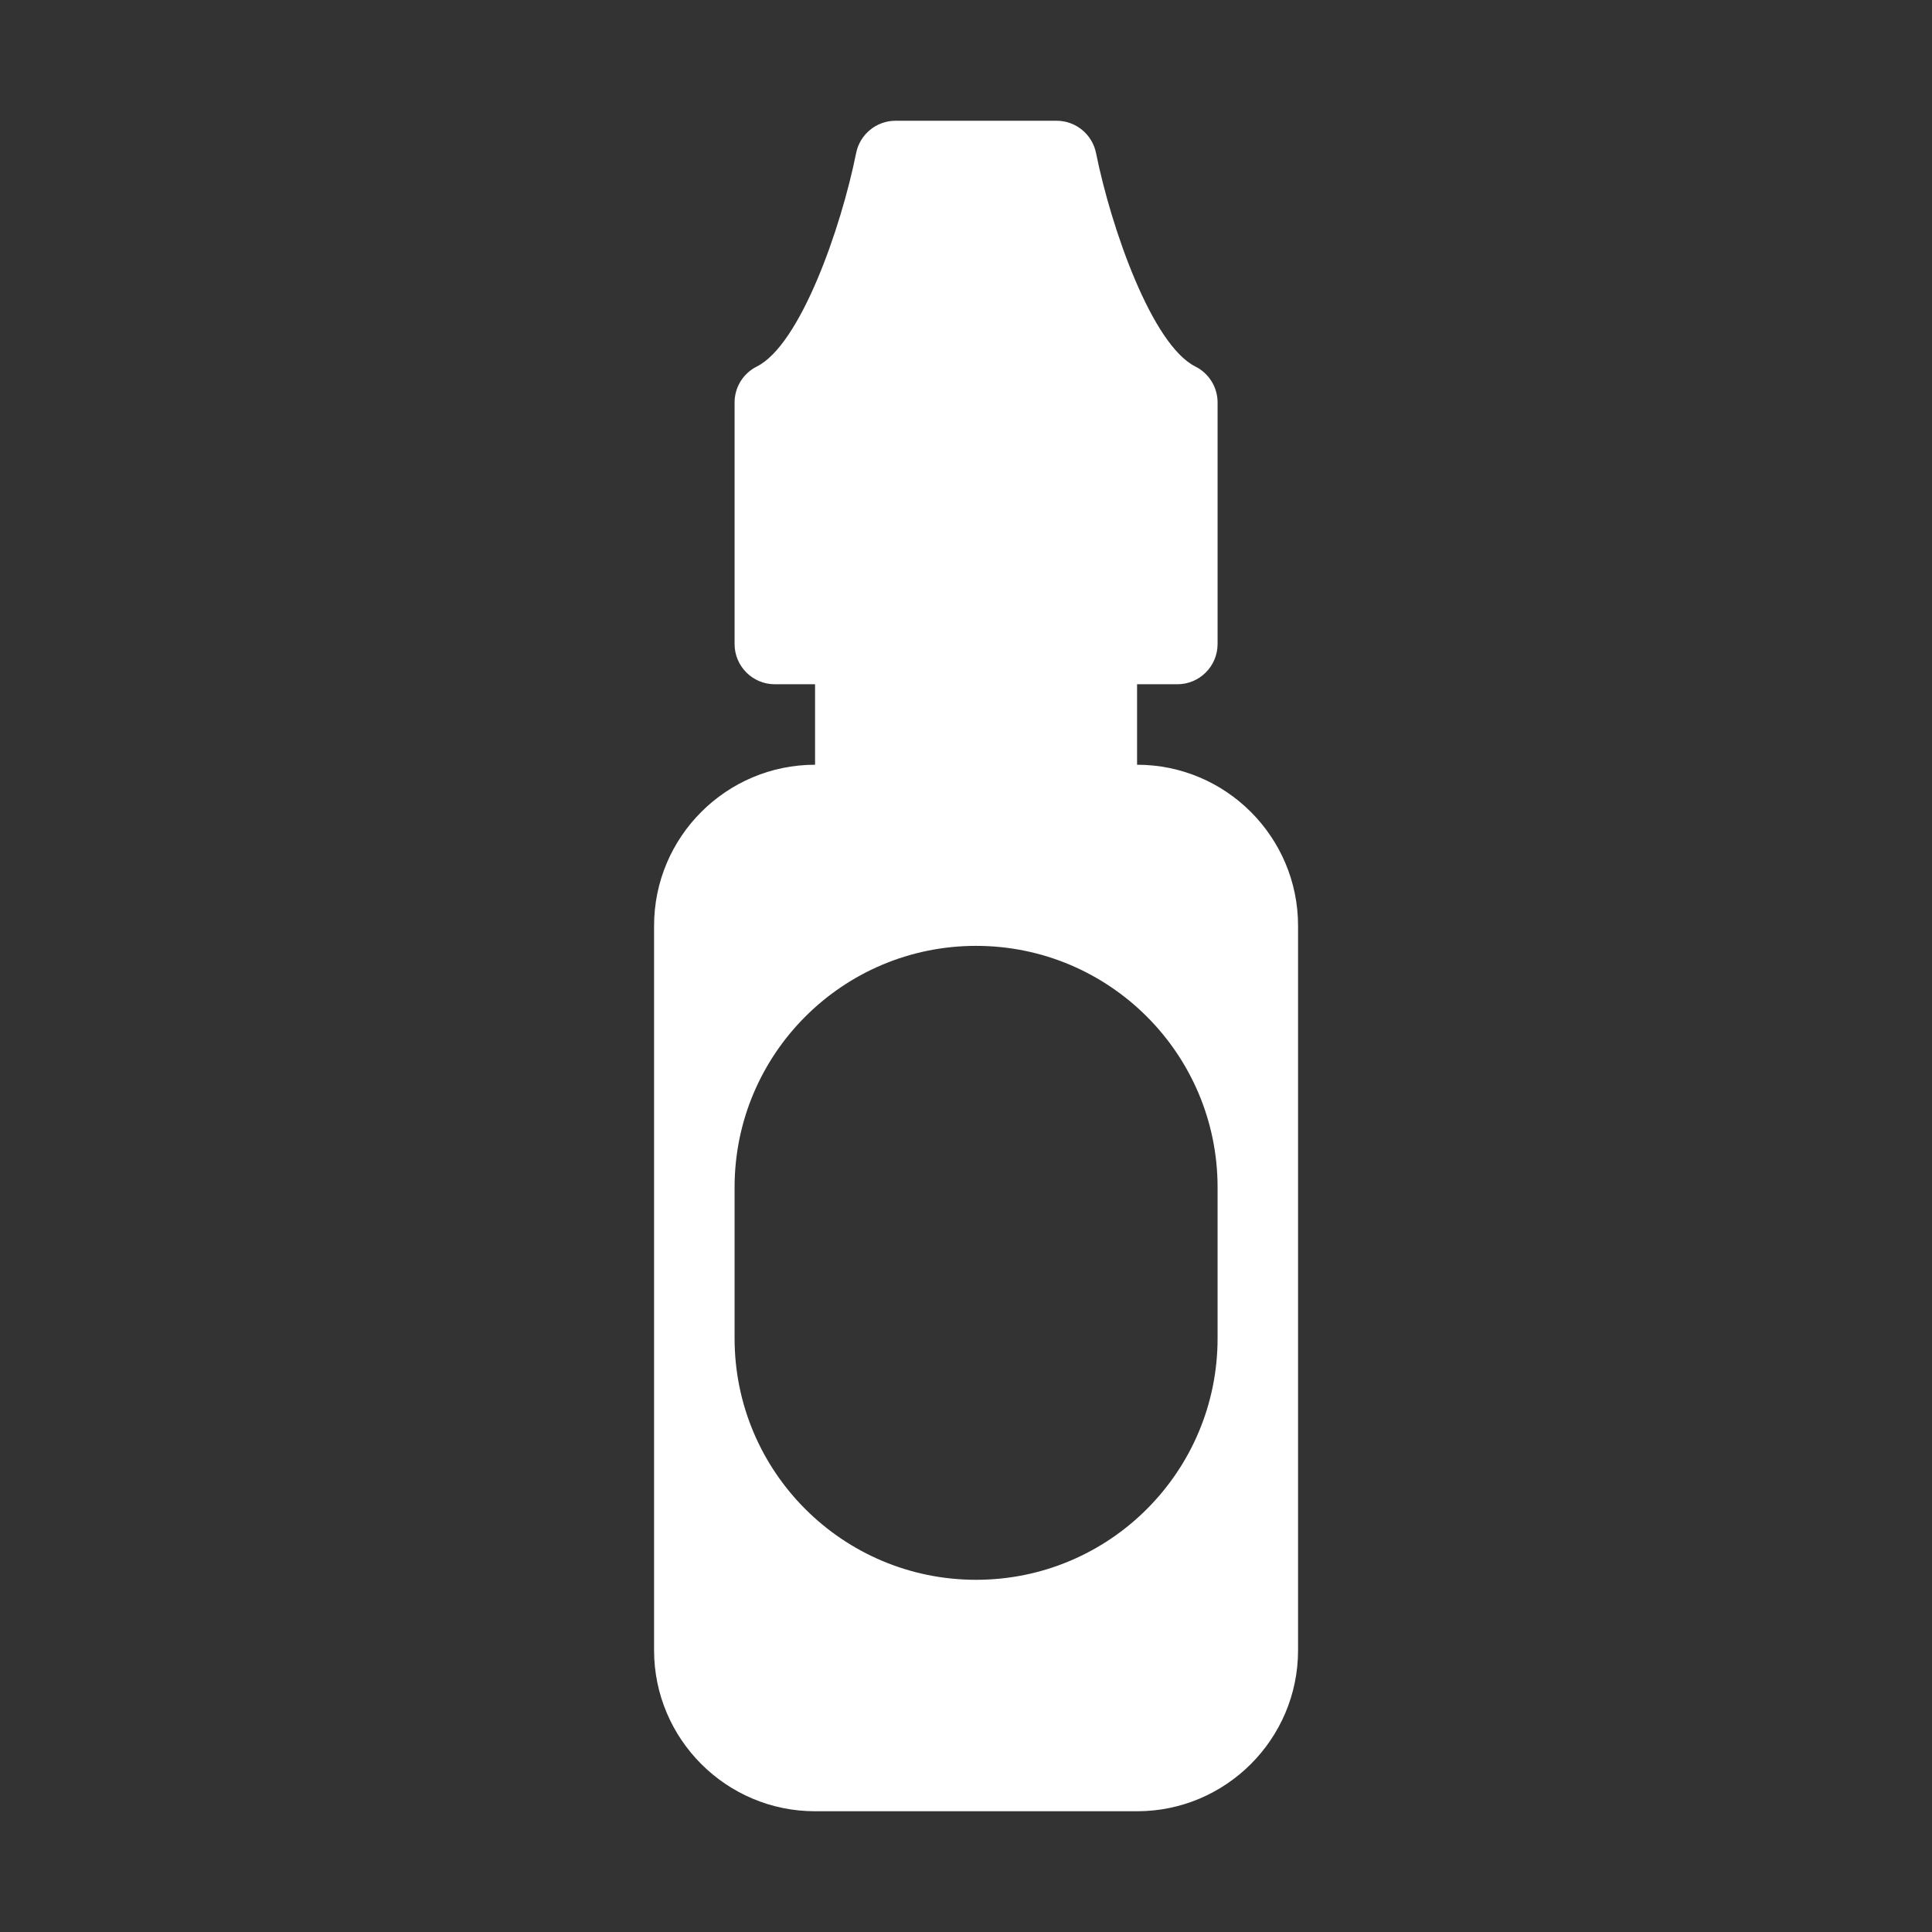 <svg xmlns="http://www.w3.org/2000/svg" width="64" height="64" viewBox="0 0 64 64">
  <rect x="0" y="0" width="64" height="64" fill="#333333" stroke="none"/>
  <g fill="none" fill-rule="evenodd">
    <rect width="64" height="64"/>
    <path fill="#FFF" fill-rule="nonzero" d="M37.667,25.333 L37.667,22.667 L39,22.667 C39.737,22.667 40.334,22.07 40.334,21.333 L40.334,13.333 C40.334,12.828 40.049,12.367 39.597,12.141 C38.164,11.424 36.812,7.575 36.308,5.072 C36.183,4.449 35.636,4 35,4 L29.667,4 C29.032,4 28.485,4.449 28.36,5.072 C27.858,7.574 26.508,11.422 25.071,12.141 C24.619,12.367 24.334,12.828 24.334,13.333 L24.334,21.333 C24.334,22.07 24.93,22.667 25.667,22.667 L27,22.667 L27,25.333 C24.059,25.333 21.667,27.725 21.667,30.667 L21.667,54.667 C21.667,57.608 24.059,60 27,60 L37.667,60 C40.608,60 43,57.608 43,54.667 L43,30.667 C43,27.725 40.608,25.333 37.667,25.333 Z M32.334,52.333 L32.334,52.333 C27.915,52.333 24.334,48.752 24.334,44.333 L24.334,39.333 C24.334,34.915 27.915,31.333 32.334,31.333 L32.334,31.333 C36.752,31.333 40.334,34.915 40.334,39.333 L40.334,44.333 C40.334,48.752 36.752,52.333 32.334,52.333 Z"/>
  </g>
</svg>
